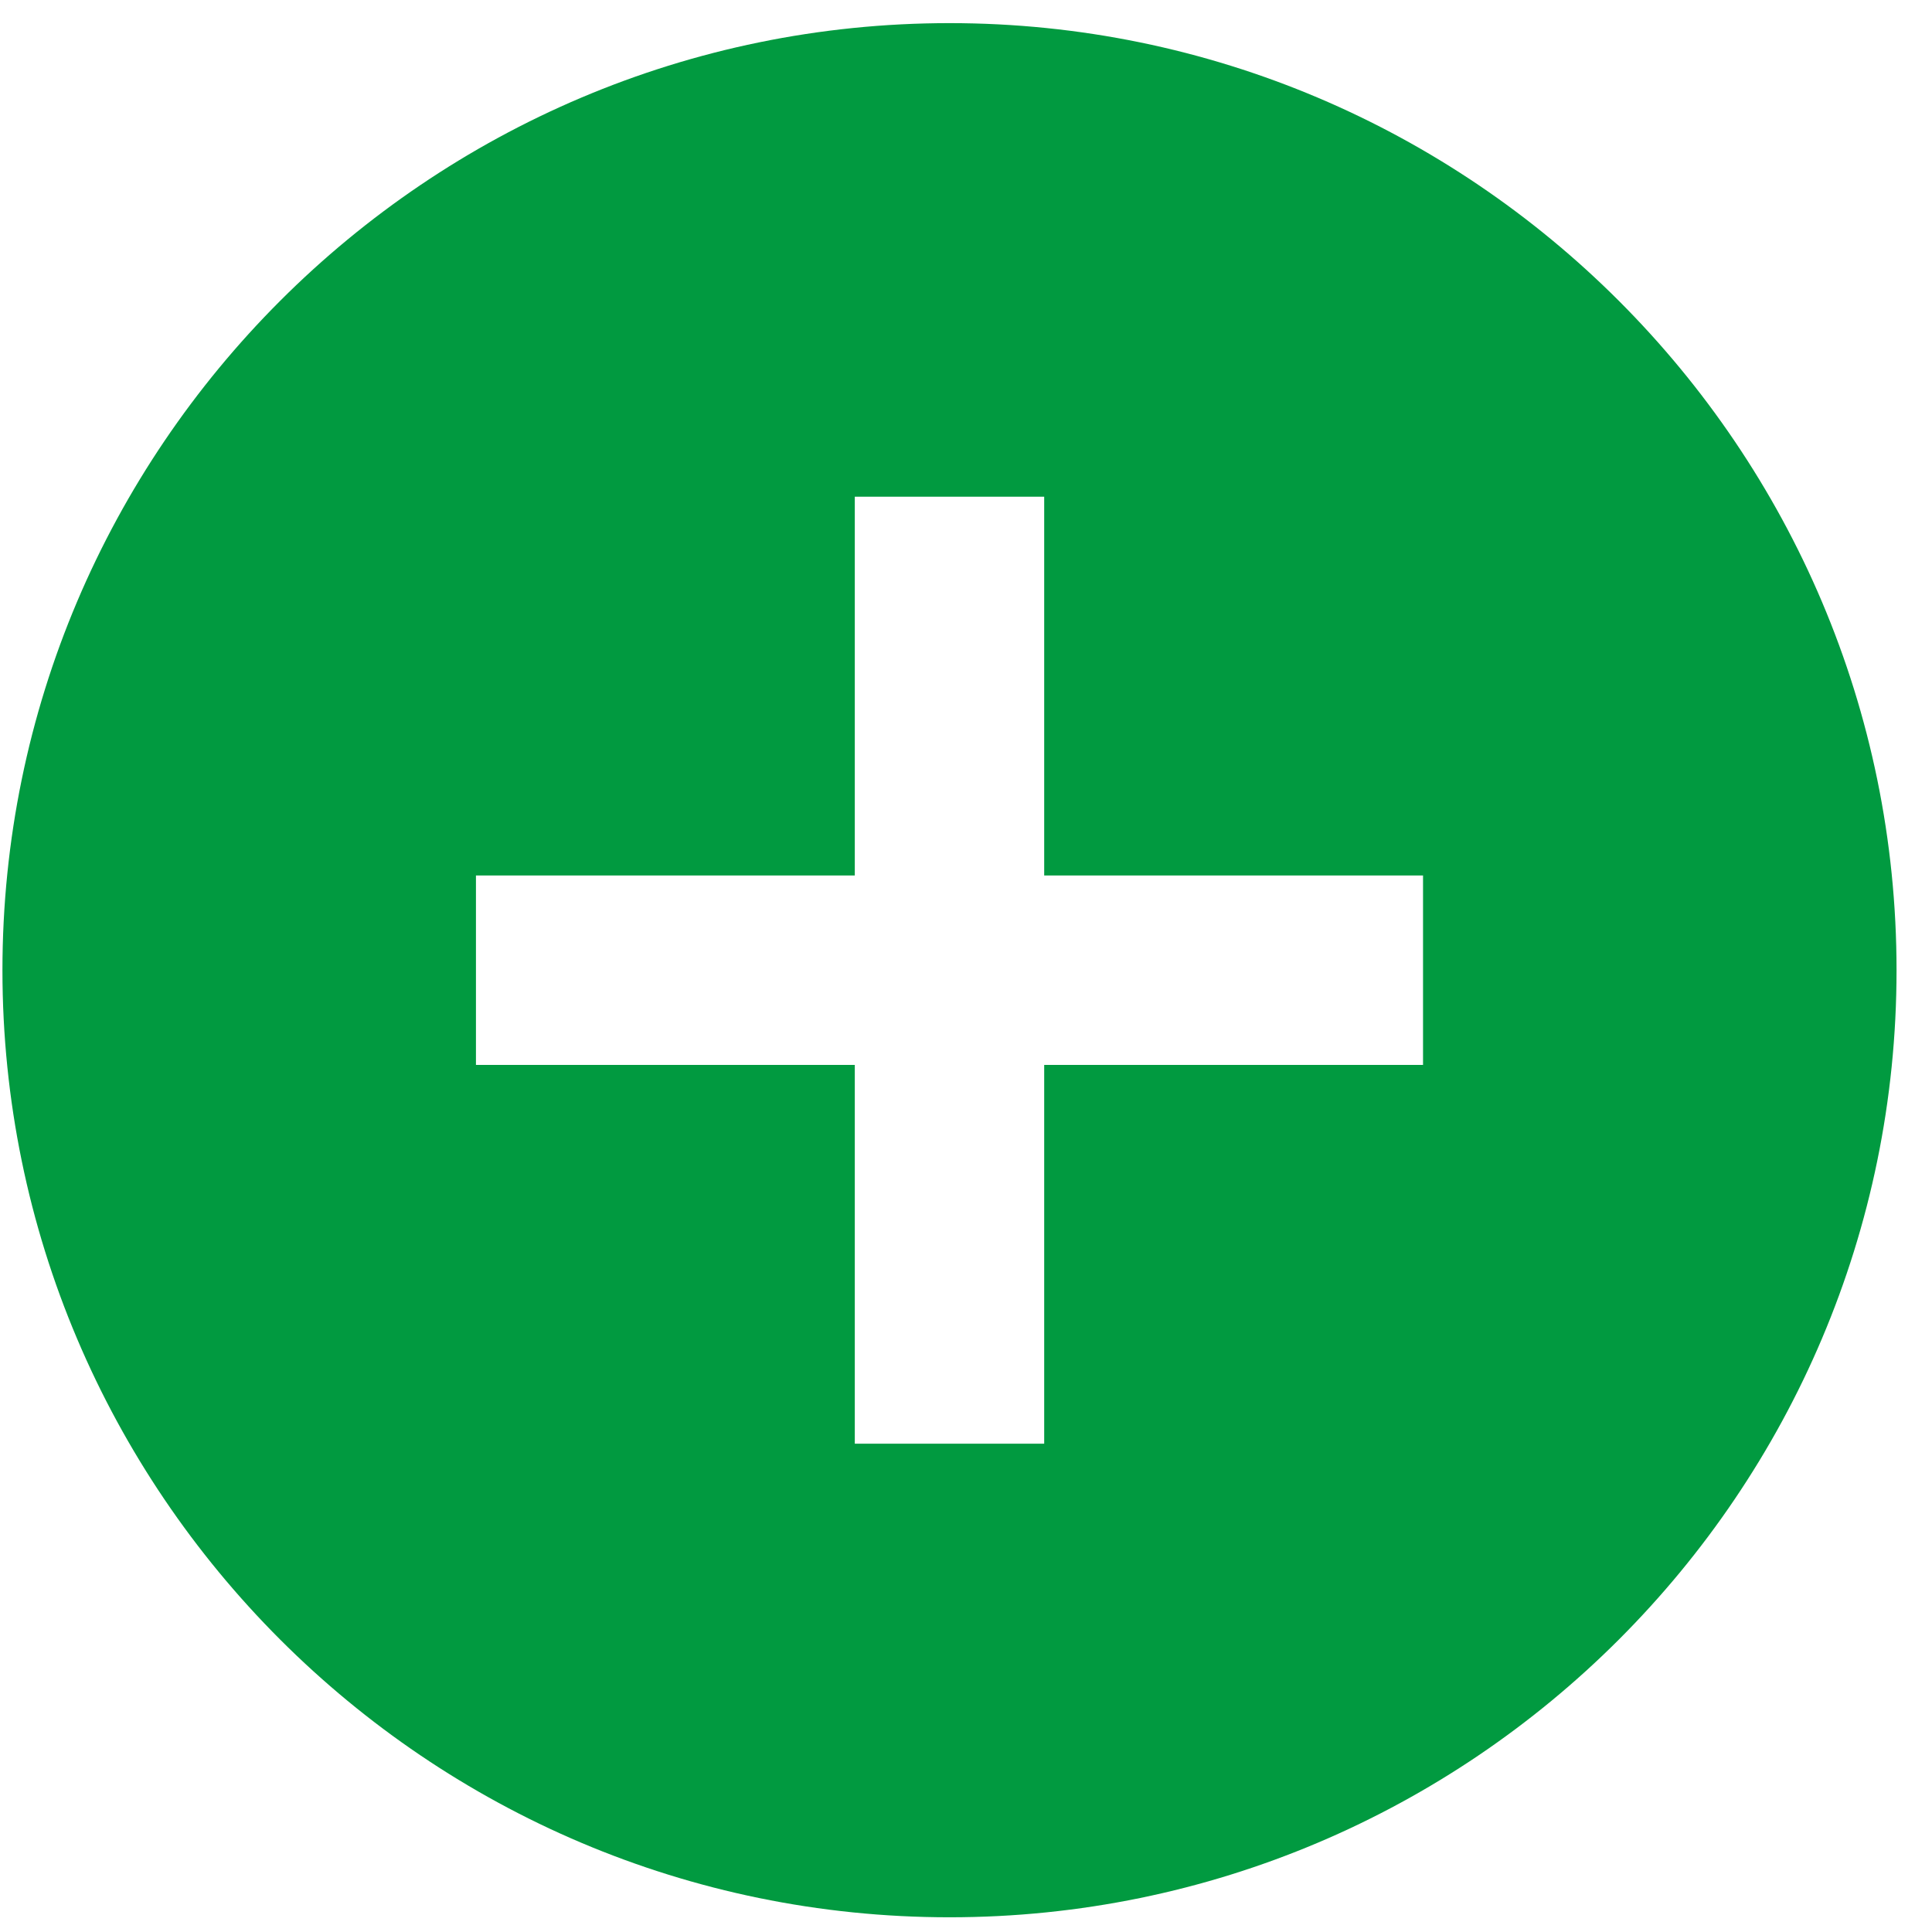 <svg width="34" height="34" viewBox="0 0 34 34" fill="none" xmlns="http://www.w3.org/2000/svg">
<path d="M16.71 0.407C7.52 0.407 0.043 7.884 0.043 17.074C0.043 26.264 7.52 33.741 16.71 33.741C25.9 33.741 33.376 26.264 33.376 17.074C33.376 7.884 25.9 0.407 16.71 0.407ZM25.043 18.741H18.376V25.407H15.043V18.741H8.376V15.407H15.043V8.741H18.376V15.407H25.043V18.741Z" fill="#019A40"/>
</svg>
